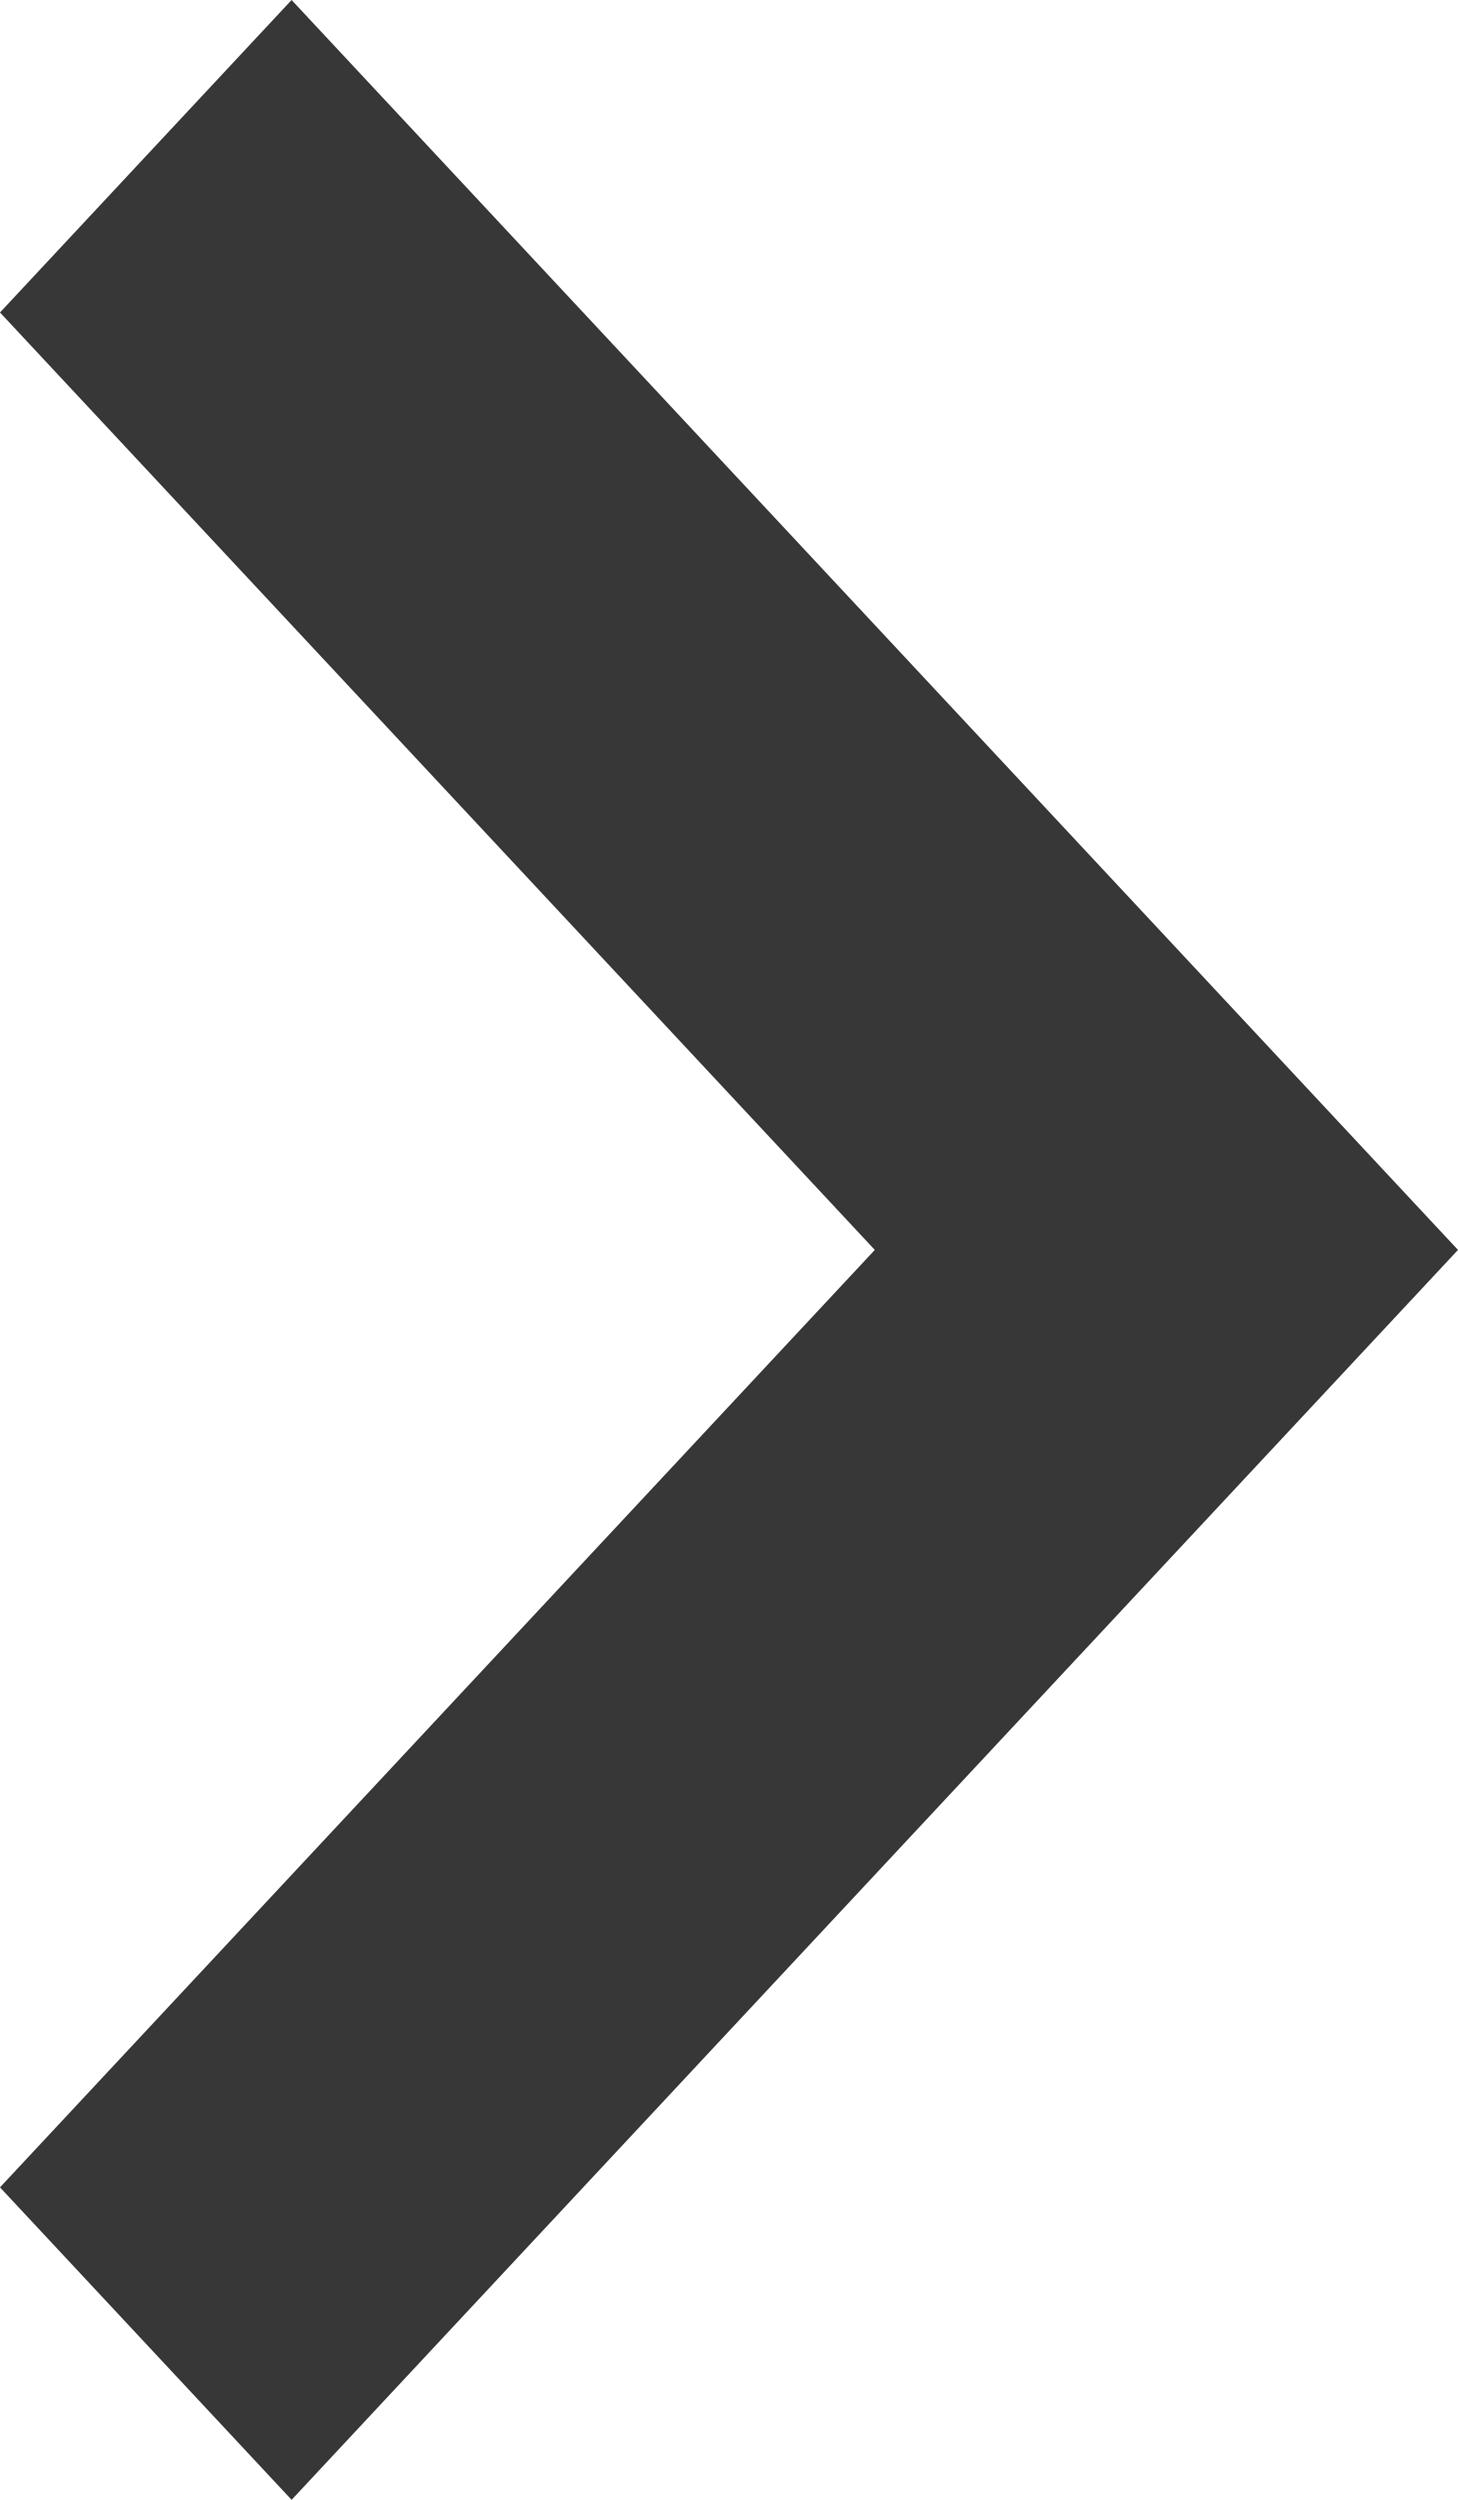 <svg width="7" height="12" viewBox="0 0 7 12" fill="none" xmlns="http://www.w3.org/2000/svg">
<path fill-rule="evenodd" clip-rule="evenodd" d="M0 10.5L4.2 6L0 1.5L1.4 0L7 6L1.4 12L0 10.5Z" fill="#373738"/>
</svg>
